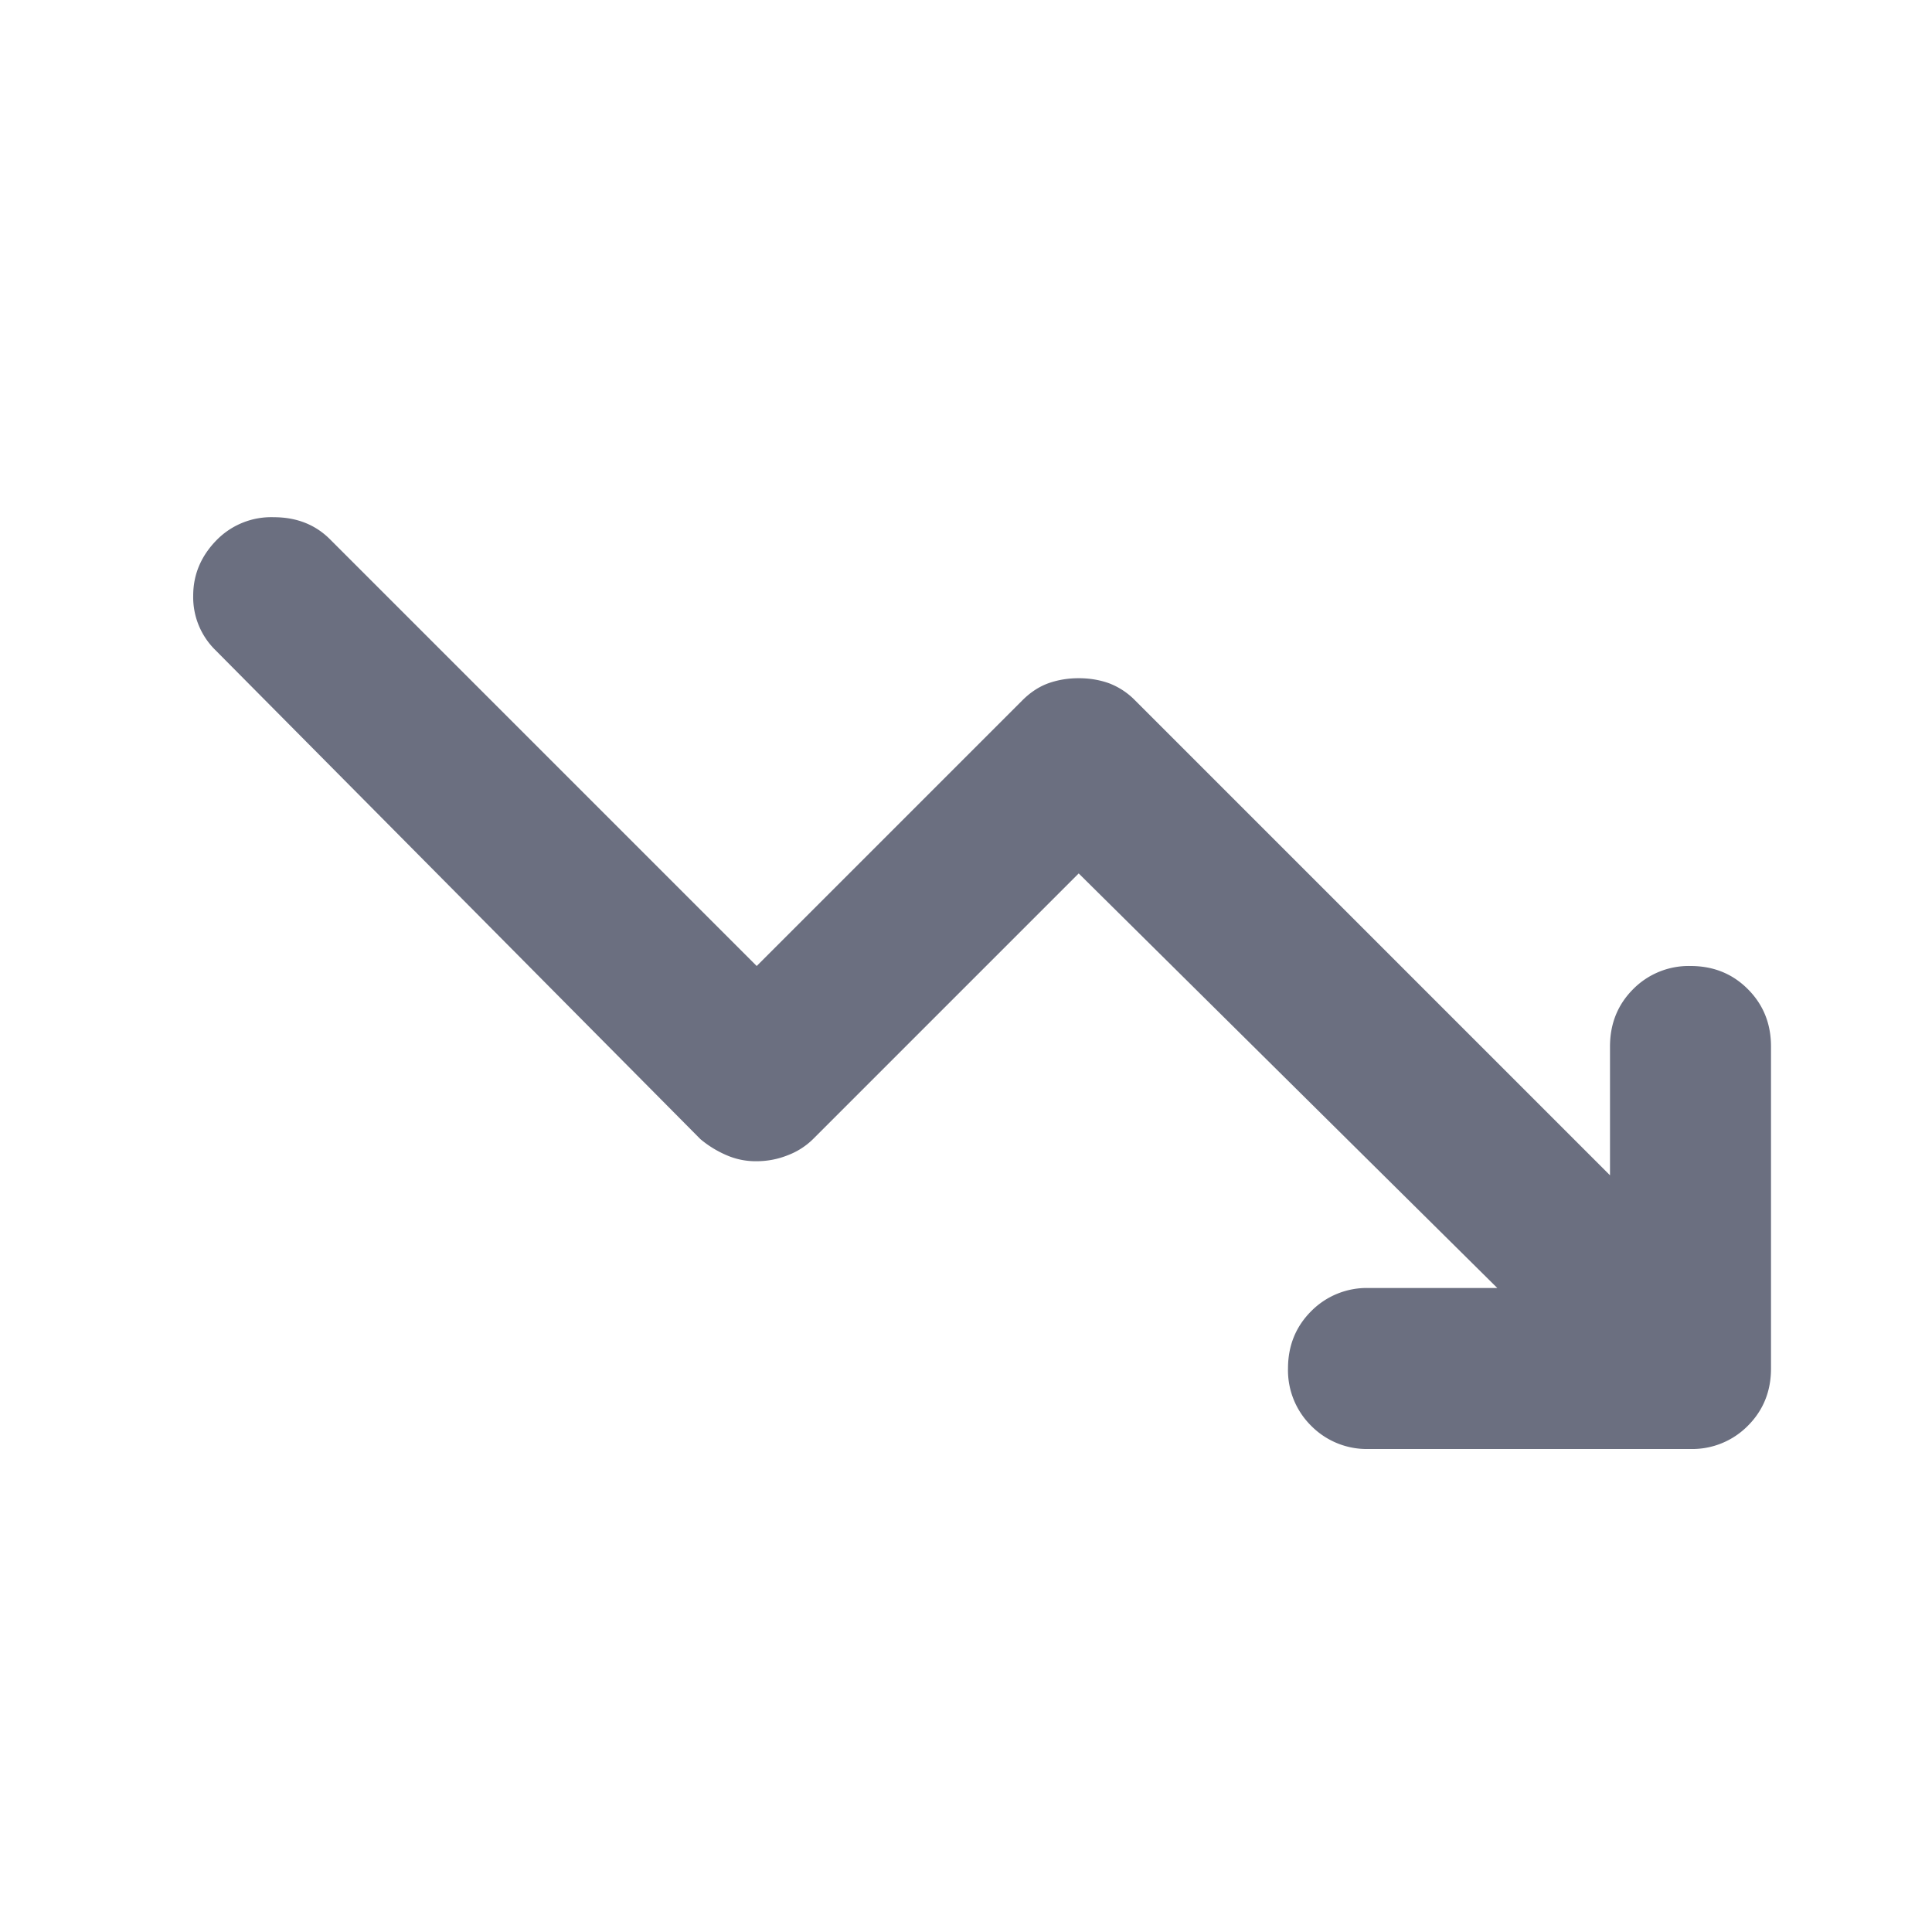 <svg xmlns="http://www.w3.org/2000/svg" width="24" height="24" fill="none"><path fill="#6B6F80" d="M17 18a.97.97 0 0 1-.712-.288A.97.97 0 0 1 16 17q0-.424.288-.712A.97.97 0 0 1 17 16h1.6l-5.2-5.15-3.3 3.3a.9.9 0 0 1-.312.2q-.187.075-.388.075a.9.9 0 0 1-.375-.075 1.3 1.3 0 0 1-.325-.2L2.675 8.075A.92.92 0 0 1 2.4 7.4q0-.4.3-.7a.95.95 0 0 1 .7-.275q.426 0 .7.275L9.4 12l3.3-3.3q.15-.15.325-.213.176-.062.375-.062.201 0 .375.062a.9.9 0 0 1 .325.213l5.9 5.9V13q0-.425.288-.713A.97.97 0 0 1 21 12q.426 0 .712.287.288.288.288.713v4q0 .424-.288.712A.97.97 0 0 1 21 18z"/></svg>